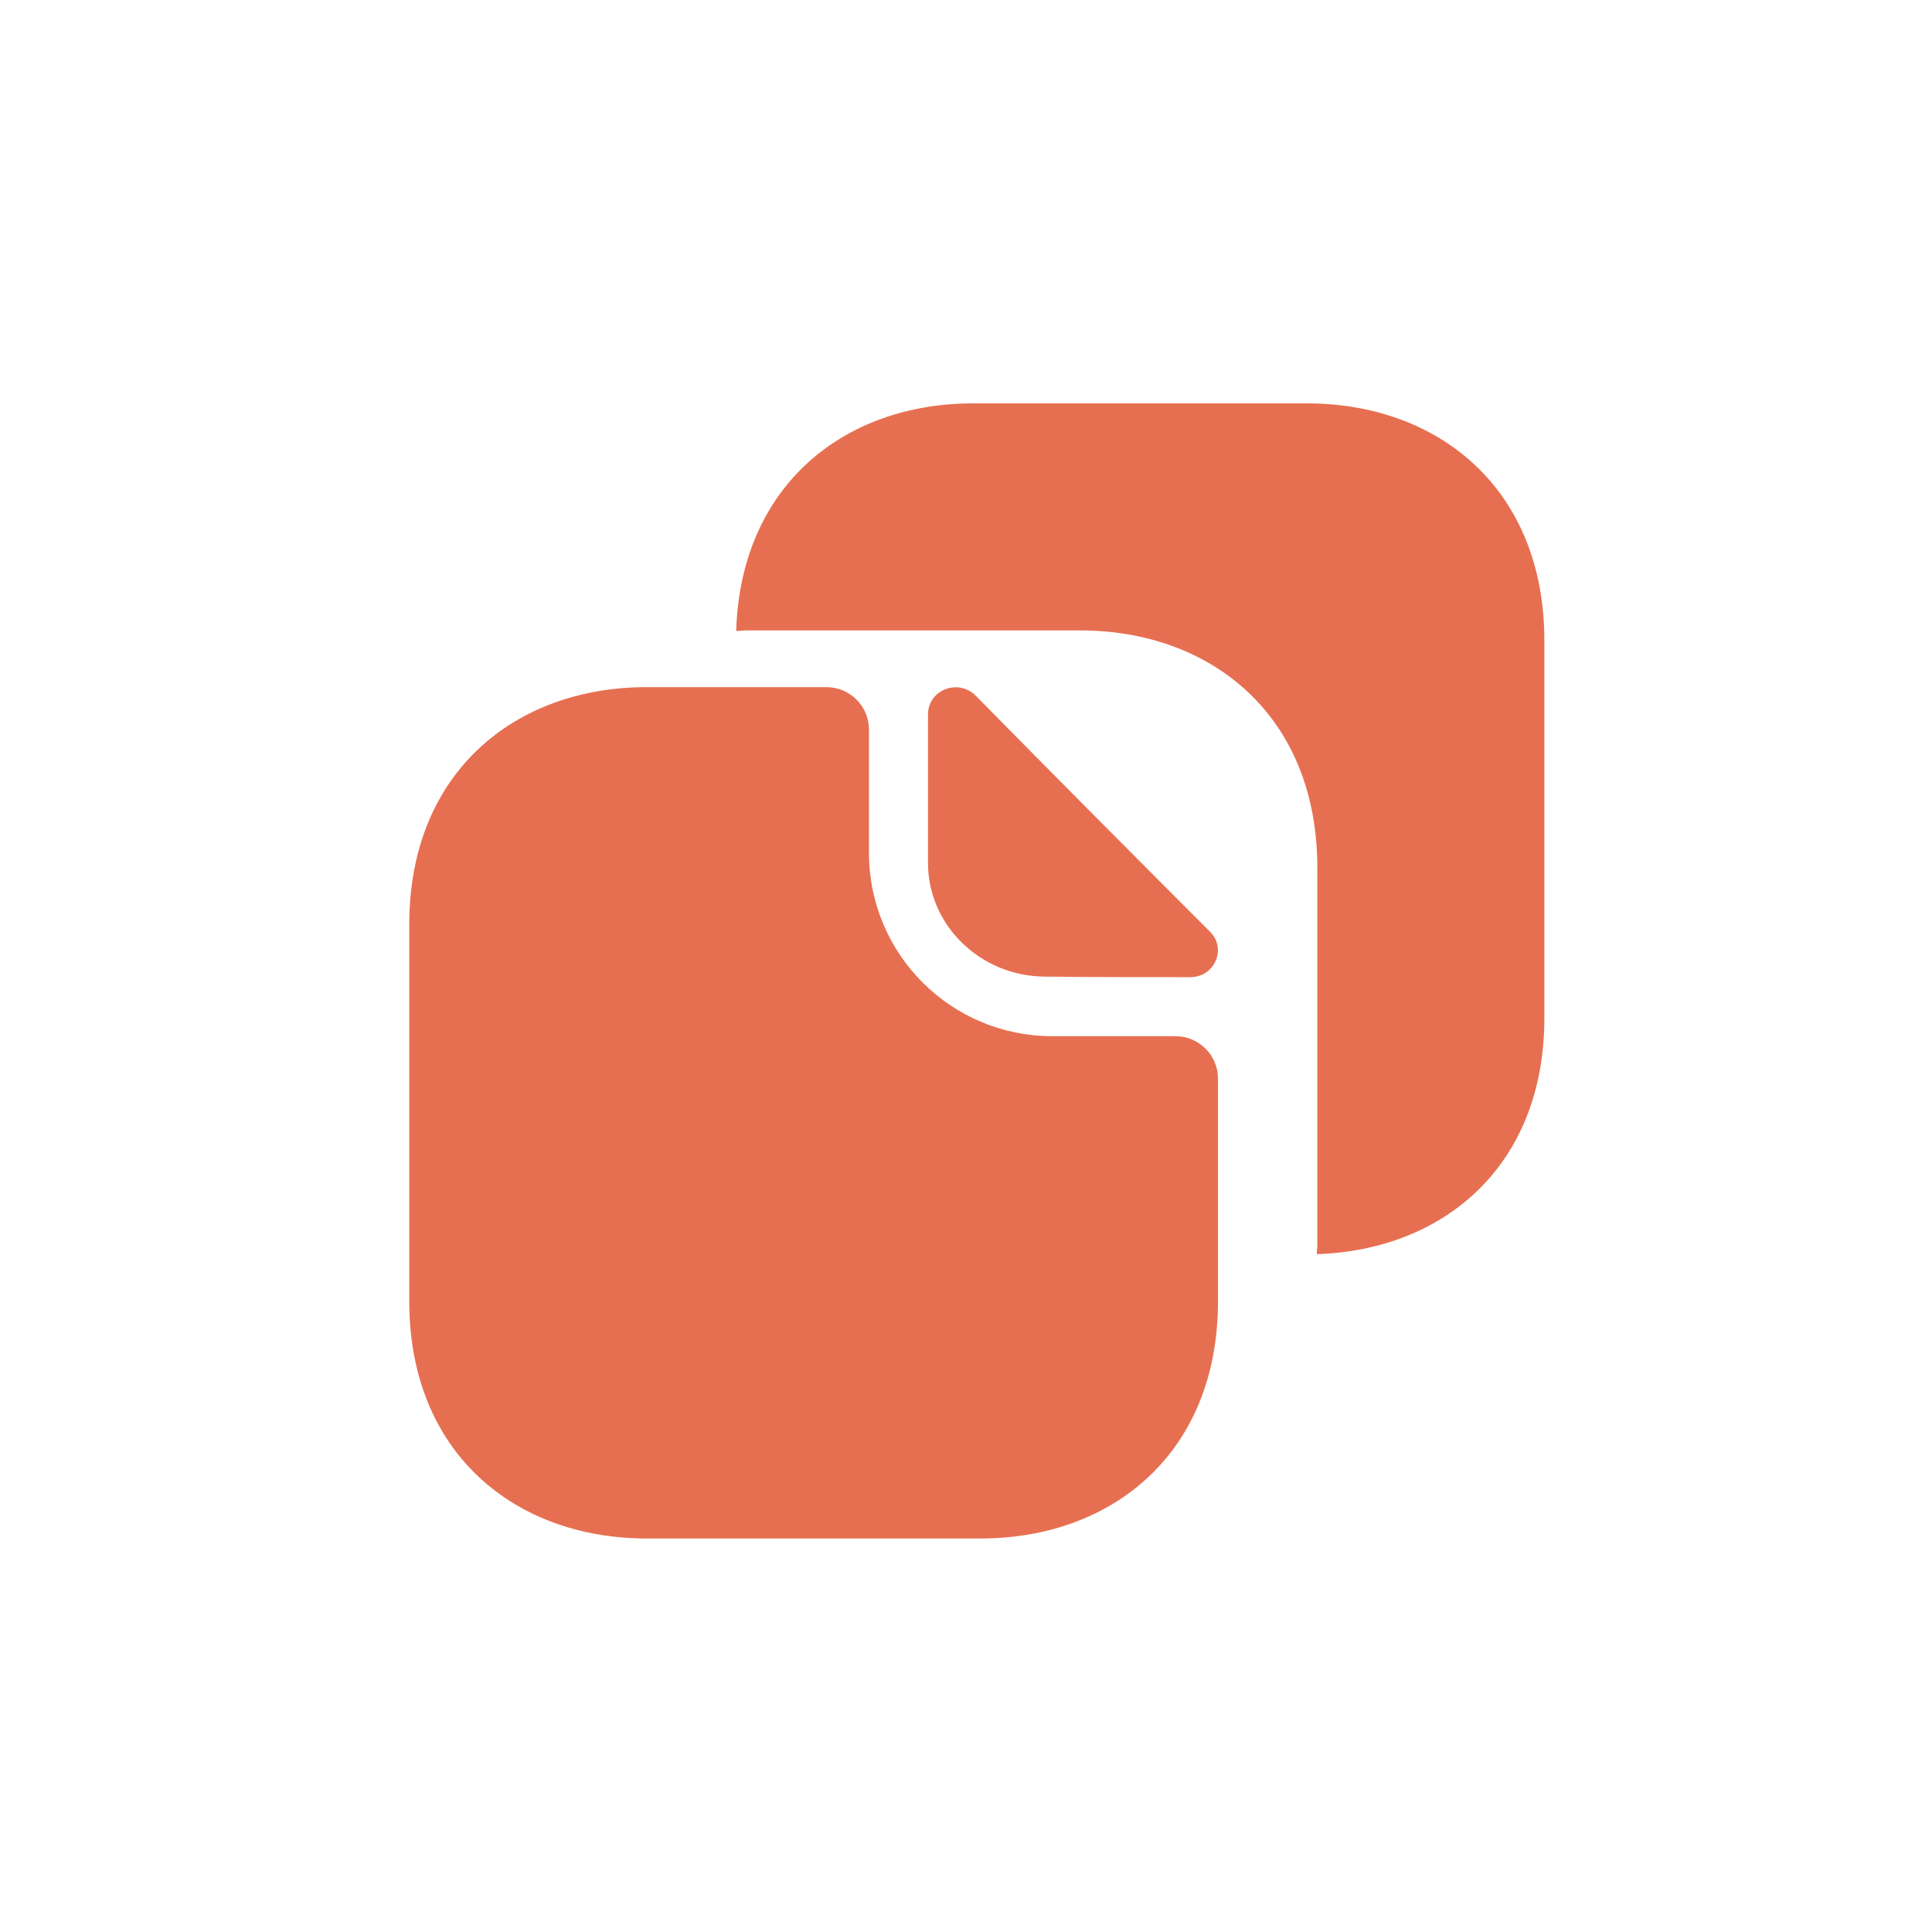 <svg width="78" height="78" viewBox="0 0 78 78" fill="none" xmlns="http://www.w3.org/2000/svg">
<path d="M47.456 41.834H42.483C38.405 41.834 35.083 38.534 35.083 34.433V29.461C35.083 28.521 34.326 27.742 33.364 27.742H26.1C20.807 27.742 16.523 31.179 16.523 37.32V52.535C16.523 58.675 20.807 62.112 26.1 62.112H39.596C44.889 62.112 49.174 58.675 49.174 52.535V43.552C49.174 42.59 48.395 41.834 47.456 41.834Z" fill="#E76F51"/>
<path d="M52.772 16.286H48.258H45.76H39.276C34.097 16.286 29.904 19.586 29.721 25.474C29.858 25.474 29.973 25.451 30.11 25.451H36.595H39.092H43.606C48.899 25.451 53.184 28.889 53.184 35.029V39.543V45.753V50.267C53.184 50.404 53.161 50.519 53.161 50.633C58.271 50.473 62.35 47.082 62.35 41.101V36.587V30.378V25.864C62.35 19.723 58.065 16.286 52.772 16.286Z" fill="#E76F51"/>
<path d="M39.391 28.086C38.68 27.376 37.466 27.857 37.466 28.842V34.846C37.466 37.366 39.597 39.428 42.209 39.428C43.836 39.451 46.104 39.451 48.052 39.451C49.037 39.451 49.541 38.306 48.854 37.618C46.356 35.121 41.911 30.652 39.391 28.086Z" fill="#E76F51"/>
</svg>
